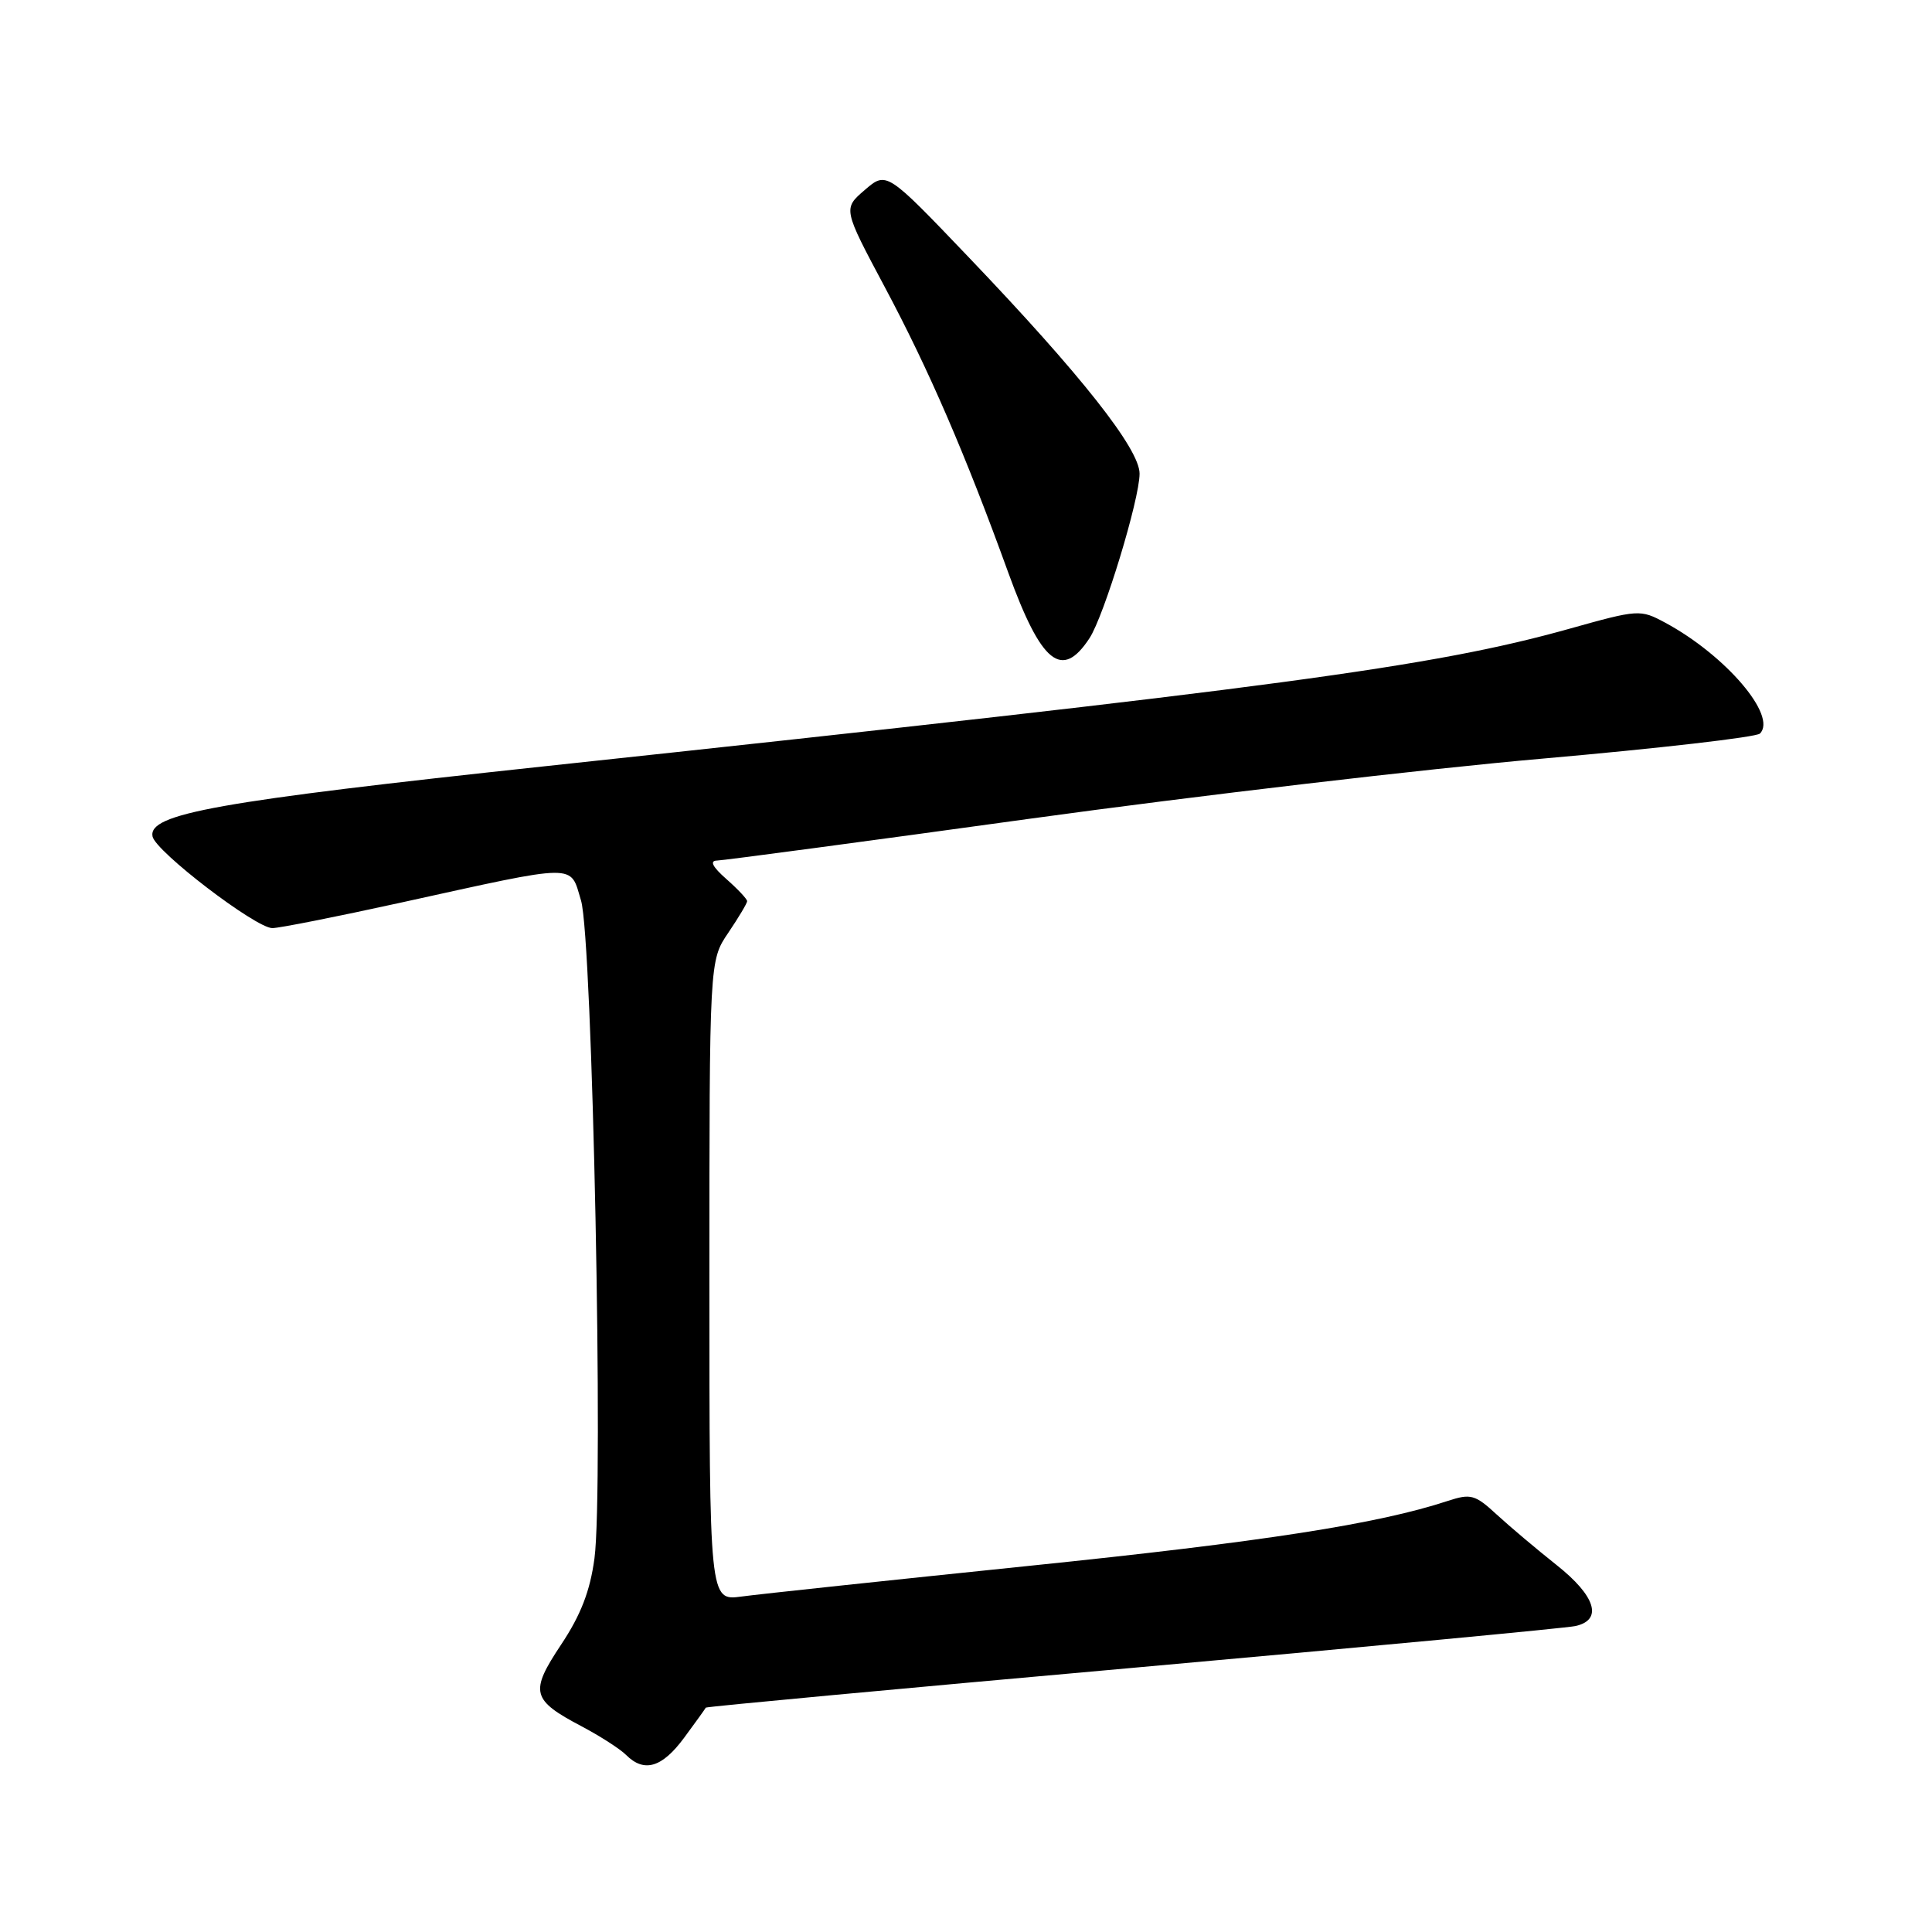 <?xml version="1.0" encoding="UTF-8" standalone="no"?>
<!DOCTYPE svg PUBLIC "-//W3C//DTD SVG 1.1//EN" "http://www.w3.org/Graphics/SVG/1.1/DTD/svg11.dtd" >
<svg xmlns="http://www.w3.org/2000/svg" xmlns:xlink="http://www.w3.org/1999/xlink" version="1.1" viewBox="0 0 256 256">
 <g >
 <path fill="currentColor"
d=" M 90.66 230.25 C 92.18 228.19 93.47 226.40 93.52 226.27 C 93.58 226.14 119.03 223.77 150.07 221.00 C 181.10 218.22 207.51 215.73 208.75 215.46 C 212.42 214.65 211.44 211.48 206.25 207.37 C 203.64 205.30 200.08 202.30 198.34 200.70 C 195.46 198.04 194.89 197.88 191.84 198.88 C 182.55 201.94 167.39 204.29 136.50 207.47 C 117.80 209.40 100.59 211.23 98.25 211.55 C 94.00 212.12 94.00 212.12 94.00 169.70 C 94.00 127.28 94.00 127.28 96.50 123.60 C 97.87 121.57 99.00 119.68 99.00 119.41 C 99.00 119.13 97.76 117.81 96.25 116.48 C 94.41 114.86 94.00 114.05 95.00 114.03 C 95.83 114.01 114.50 111.52 136.50 108.48 C 158.50 105.45 189.06 101.86 204.41 100.52 C 219.77 99.17 232.72 97.68 233.20 97.20 C 235.53 94.87 228.65 86.82 220.65 82.51 C 217.34 80.73 217.13 80.74 207.89 83.33 C 189.93 88.36 169.34 91.12 72.50 101.50 C 28.67 106.20 19.63 107.82 20.21 110.83 C 20.59 112.81 33.85 122.95 36.08 122.98 C 36.95 122.99 44.60 121.47 53.08 119.61 C 76.87 114.38 75.50 114.39 76.99 119.33 C 78.51 124.38 79.99 197.34 78.77 206.49 C 78.19 210.82 76.96 214.00 74.35 217.92 C 70.16 224.23 70.42 225.24 77.09 228.76 C 79.51 230.04 82.16 231.74 82.96 232.54 C 85.36 234.93 87.73 234.22 90.66 230.25 Z  M 144.36 84.57 C 146.29 81.63 151.00 66.15 151.00 62.76 C 151.00 59.49 143.23 49.65 128.37 34.10 C 117.47 22.69 117.47 22.69 114.59 25.17 C 111.70 27.65 111.70 27.65 117.26 38.08 C 123.09 49.01 127.92 60.19 133.61 75.90 C 137.98 87.93 140.71 90.14 144.36 84.57 Z "/>
</g>
</svg>